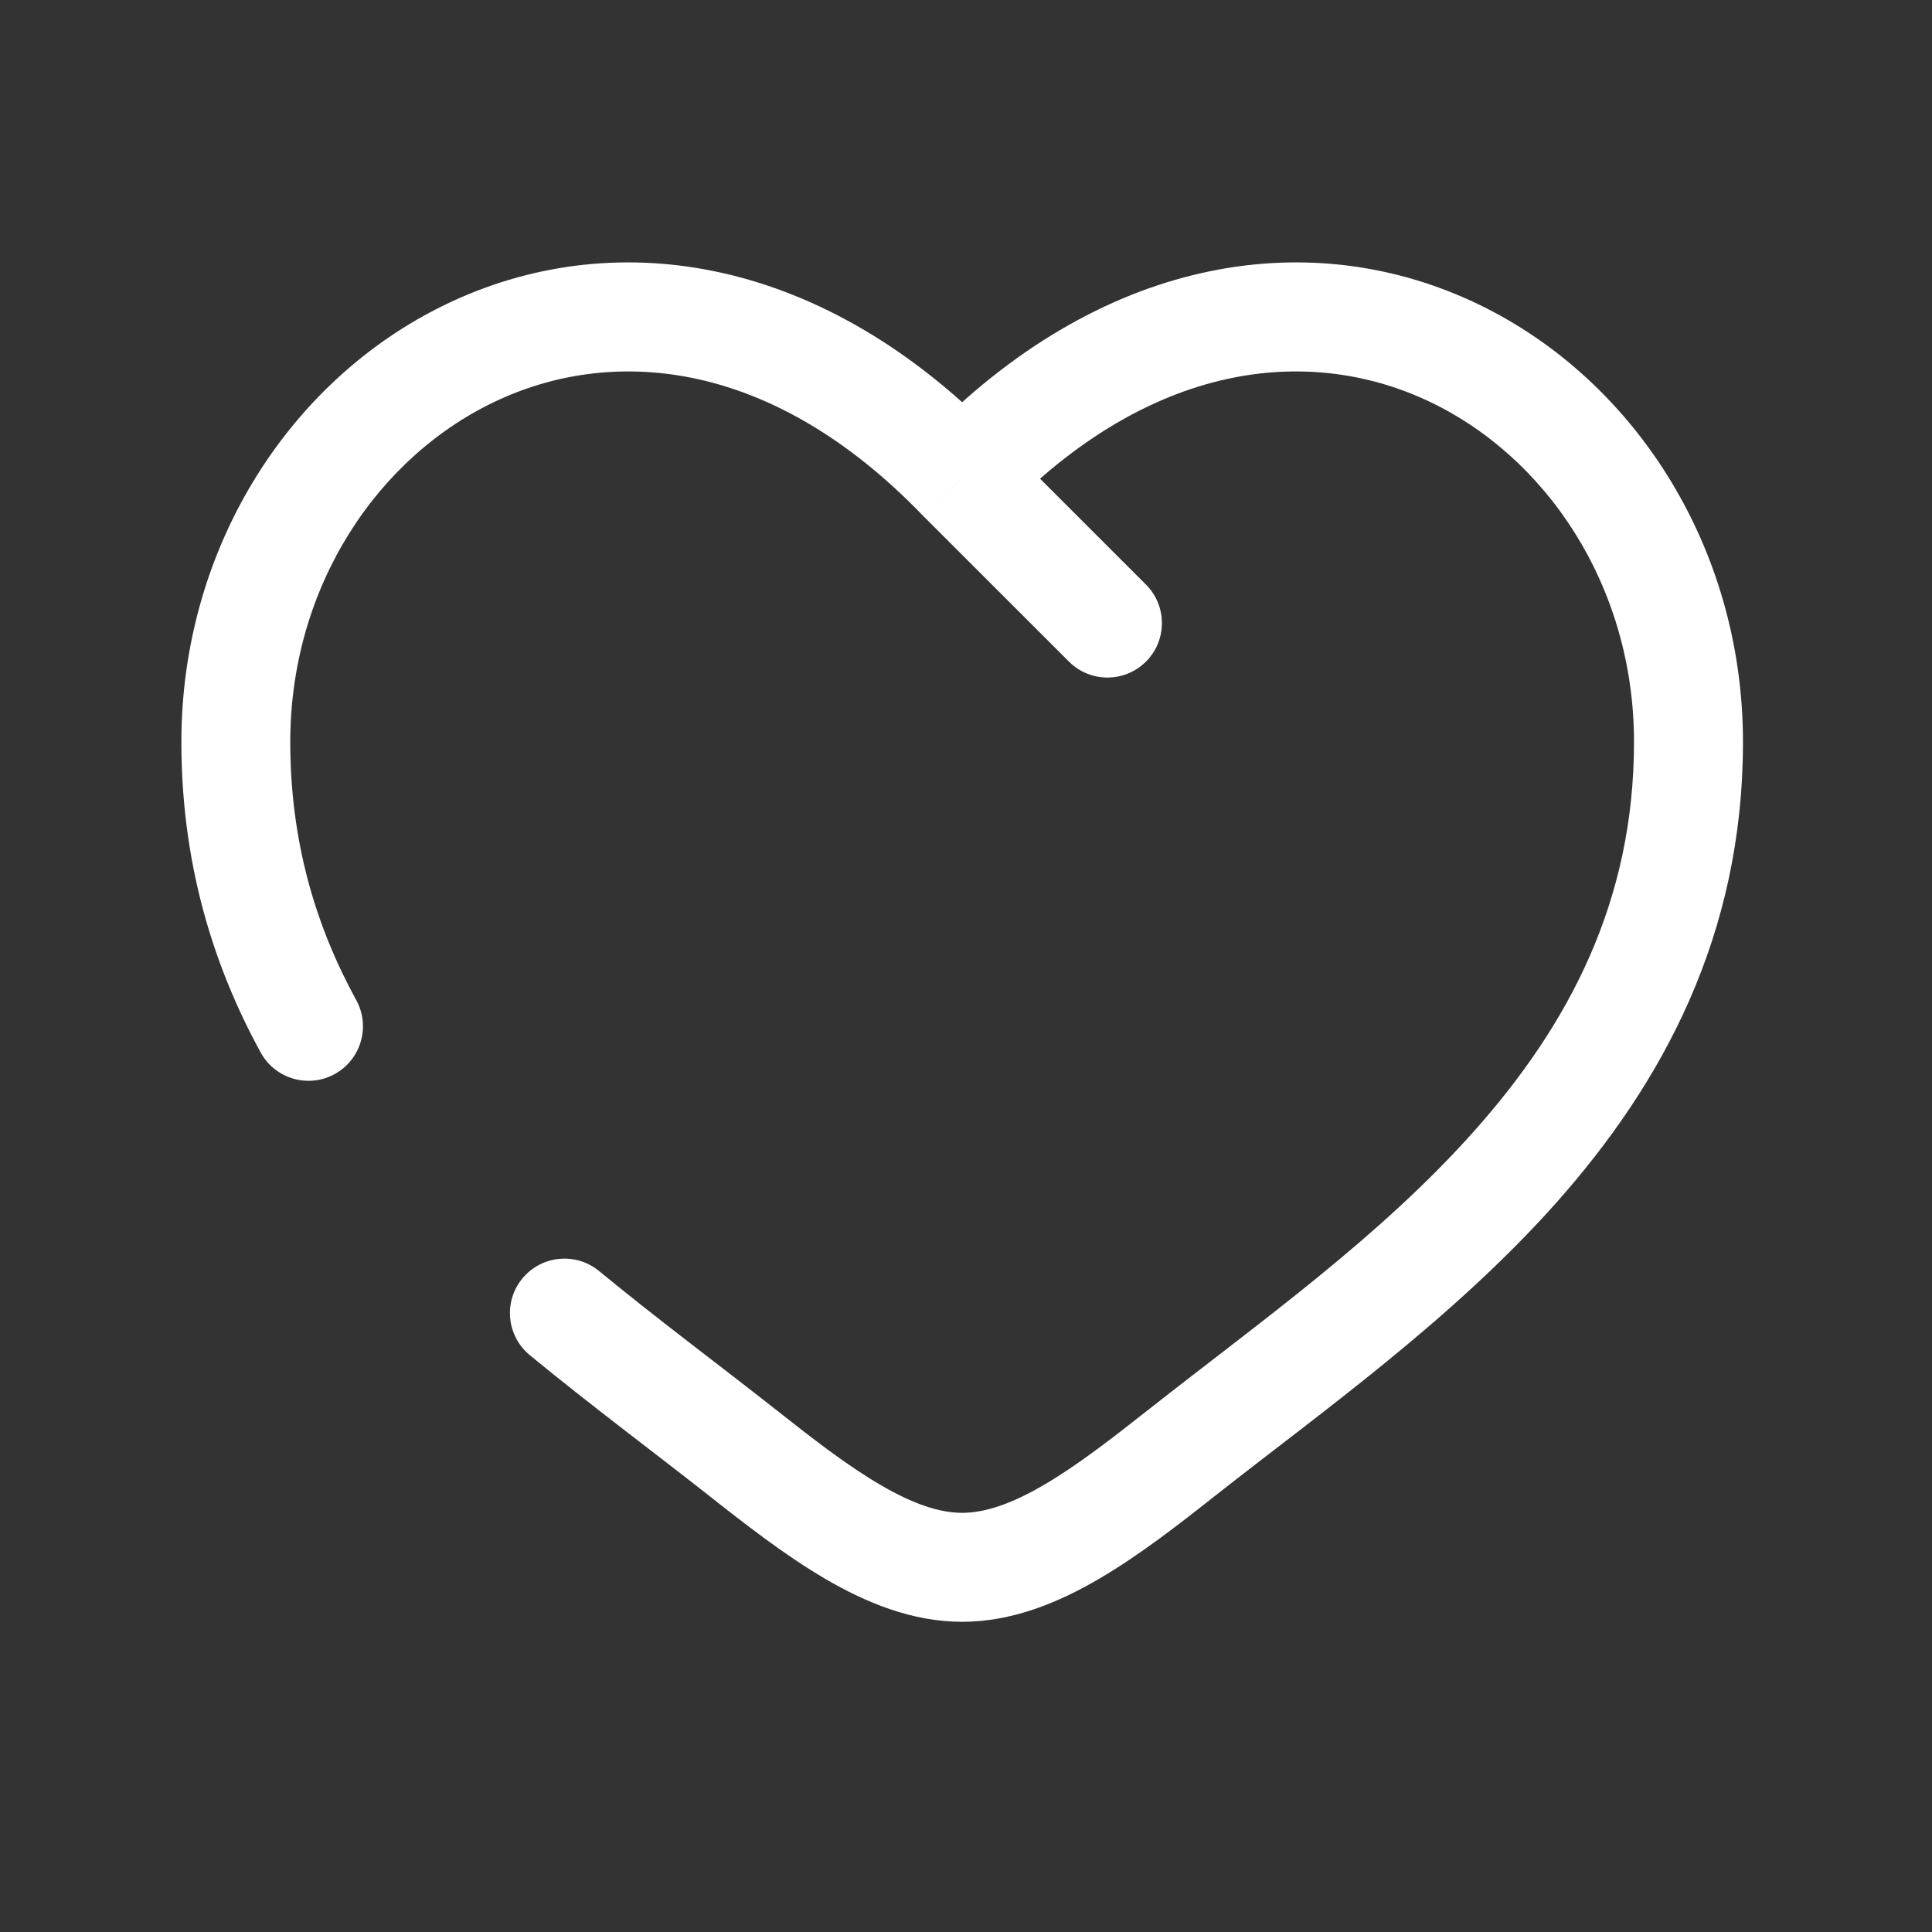 <svg width="25" height="25" viewBox="0 0 25 25" fill="none" xmlns="http://www.w3.org/2000/svg">
<rect x="0" y="0" width="25" height="25" fill="#333333" stroke="none"/>
<path d="M12.45 6.184L11.942 6.672C11.946 6.676 11.949 6.679 11.952 6.682L12.45 6.184ZM7.752 16.447C7.451 16.2 7.007 16.243 6.759 16.544C6.512 16.844 6.555 17.288 6.856 17.536L7.752 16.447ZM3.373 13.619C3.56 13.96 3.988 14.086 4.33 13.899C4.671 13.712 4.797 13.284 4.61 12.942L3.373 13.619ZM13.832 8.561C14.107 8.836 14.553 8.836 14.829 8.561C15.104 8.286 15.104 7.839 14.828 7.564L13.832 8.561ZM3.756 9.601C3.756 7.58 4.899 5.885 6.458 5.172C7.973 4.479 10.008 4.663 11.942 6.672L12.958 5.695C10.663 3.31 7.999 2.917 5.872 3.89C3.789 4.842 2.347 7.052 2.347 9.601H3.756ZM9.158 19.341C9.64 19.721 10.157 20.125 10.68 20.431C11.204 20.737 11.801 20.986 12.45 20.986V19.576C12.159 19.576 11.817 19.463 11.392 19.214C10.966 18.966 10.525 18.624 10.031 18.234L9.158 19.341ZM15.742 19.341C17.083 18.284 18.797 17.073 20.142 15.559C21.51 14.018 22.554 12.107 22.554 9.601H21.144C21.144 11.667 20.299 13.258 19.087 14.623C17.852 16.014 16.294 17.111 14.87 18.234L15.742 19.341ZM22.554 9.601C22.554 7.052 21.111 4.842 19.029 3.89C16.901 2.917 14.238 3.31 11.942 5.695L12.958 6.672C14.892 4.663 16.928 4.479 18.443 5.172C20.002 5.885 21.144 7.58 21.144 9.601H22.554ZM14.87 18.234C14.375 18.624 13.934 18.966 13.509 19.214C13.084 19.463 12.741 19.576 12.45 19.576V20.986C13.099 20.986 13.697 20.737 14.22 20.431C14.744 20.125 15.261 19.721 15.742 19.341L14.87 18.234ZM10.031 18.234C9.283 17.644 8.523 17.082 7.752 16.447L6.856 17.536C7.636 18.178 8.46 18.791 9.158 19.341L10.031 18.234ZM4.61 12.942C4.082 11.978 3.756 10.885 3.756 9.601H2.347C2.347 11.14 2.741 12.464 3.373 13.619L4.61 12.942ZM11.952 6.682L13.832 8.561L14.828 7.564L12.949 5.685L11.952 6.682Z" fill="white"/>
</svg>
